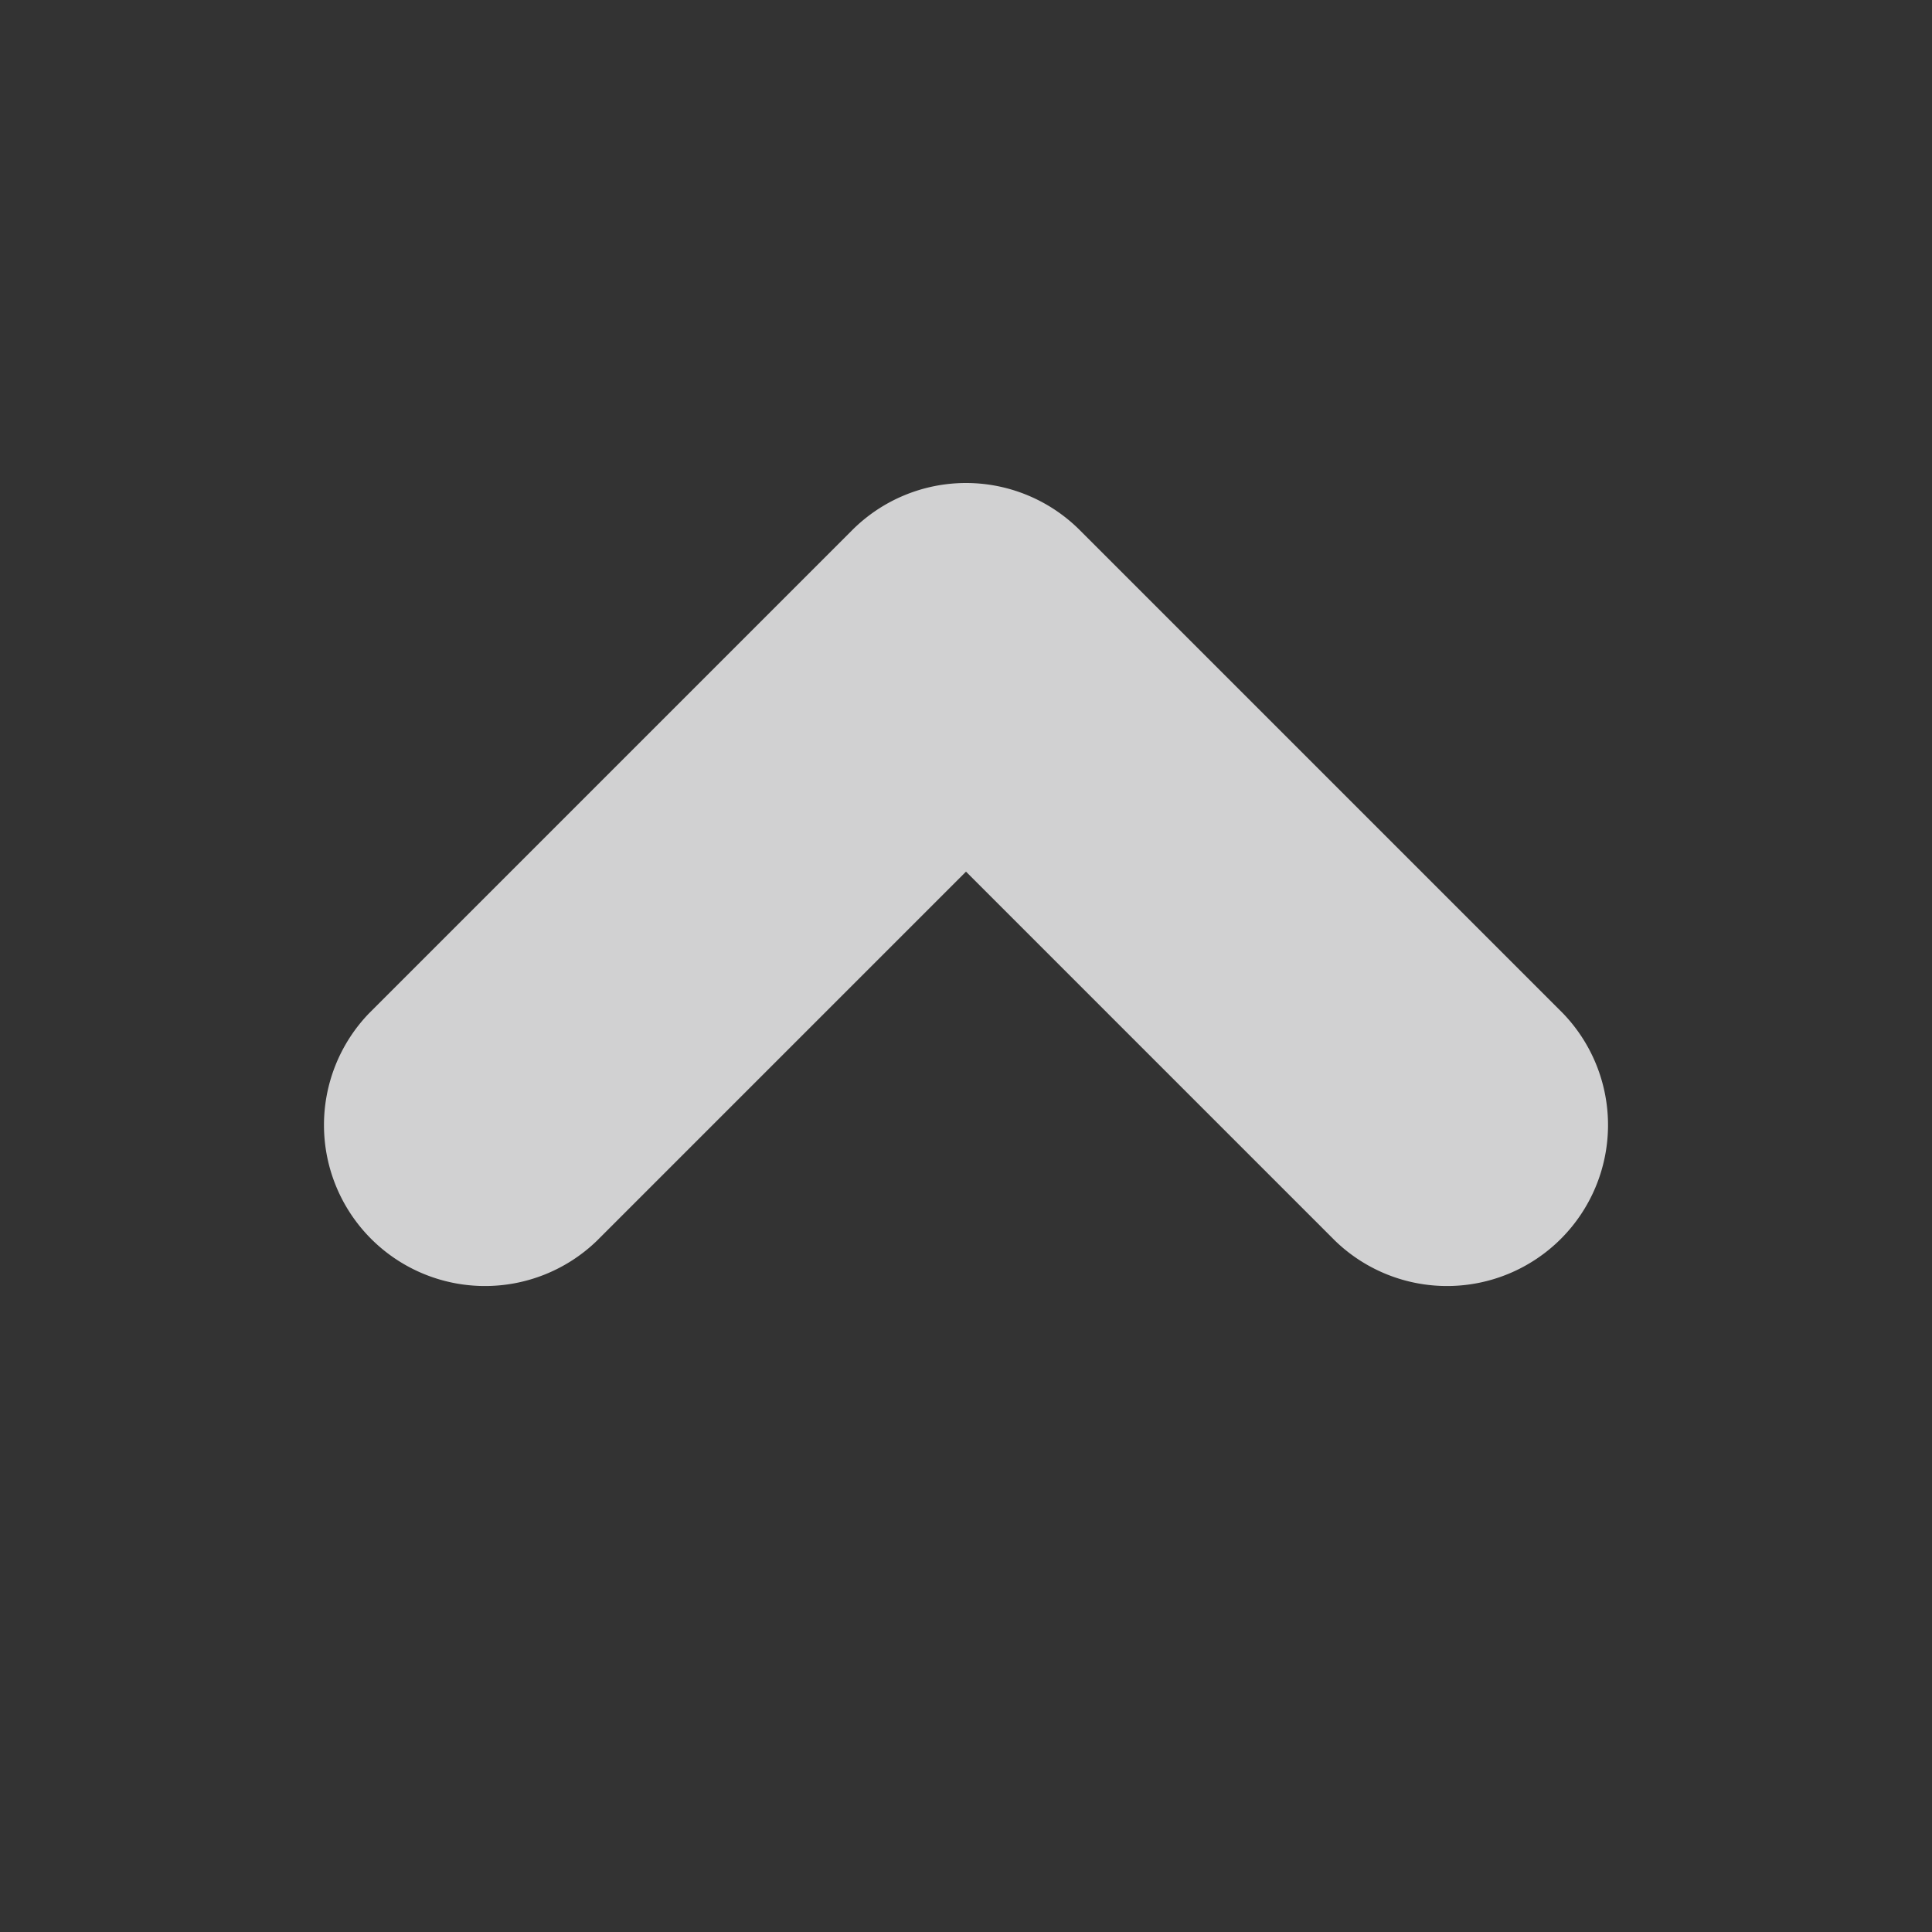 <!-- This Source Code Form is subject to the terms of the Mozilla Public
   - License, v. 2.0. If a copy of the MPL was not distributed with this
   - file, You can obtain one at http://mozilla.org/MPL/2.0/. -->
<svg xmlns="http://www.w3.org/2000/svg" width="12" height="12" viewBox="0 0 12 12"><rect x="0" y="0" width="12" height="12" fill="#333333" stroke="none"/><path fill="rgba(249, 249, 250, .8)" d="M6 3a1 1 0 0 0-.707.293l-3 3a1 1 0 0 0 1.414 1.414L6 5.414l2.293 2.293a1 1 0 0 0 1.414-1.414l-3-3A1 1 0 0 0 6 3z"></path></svg>